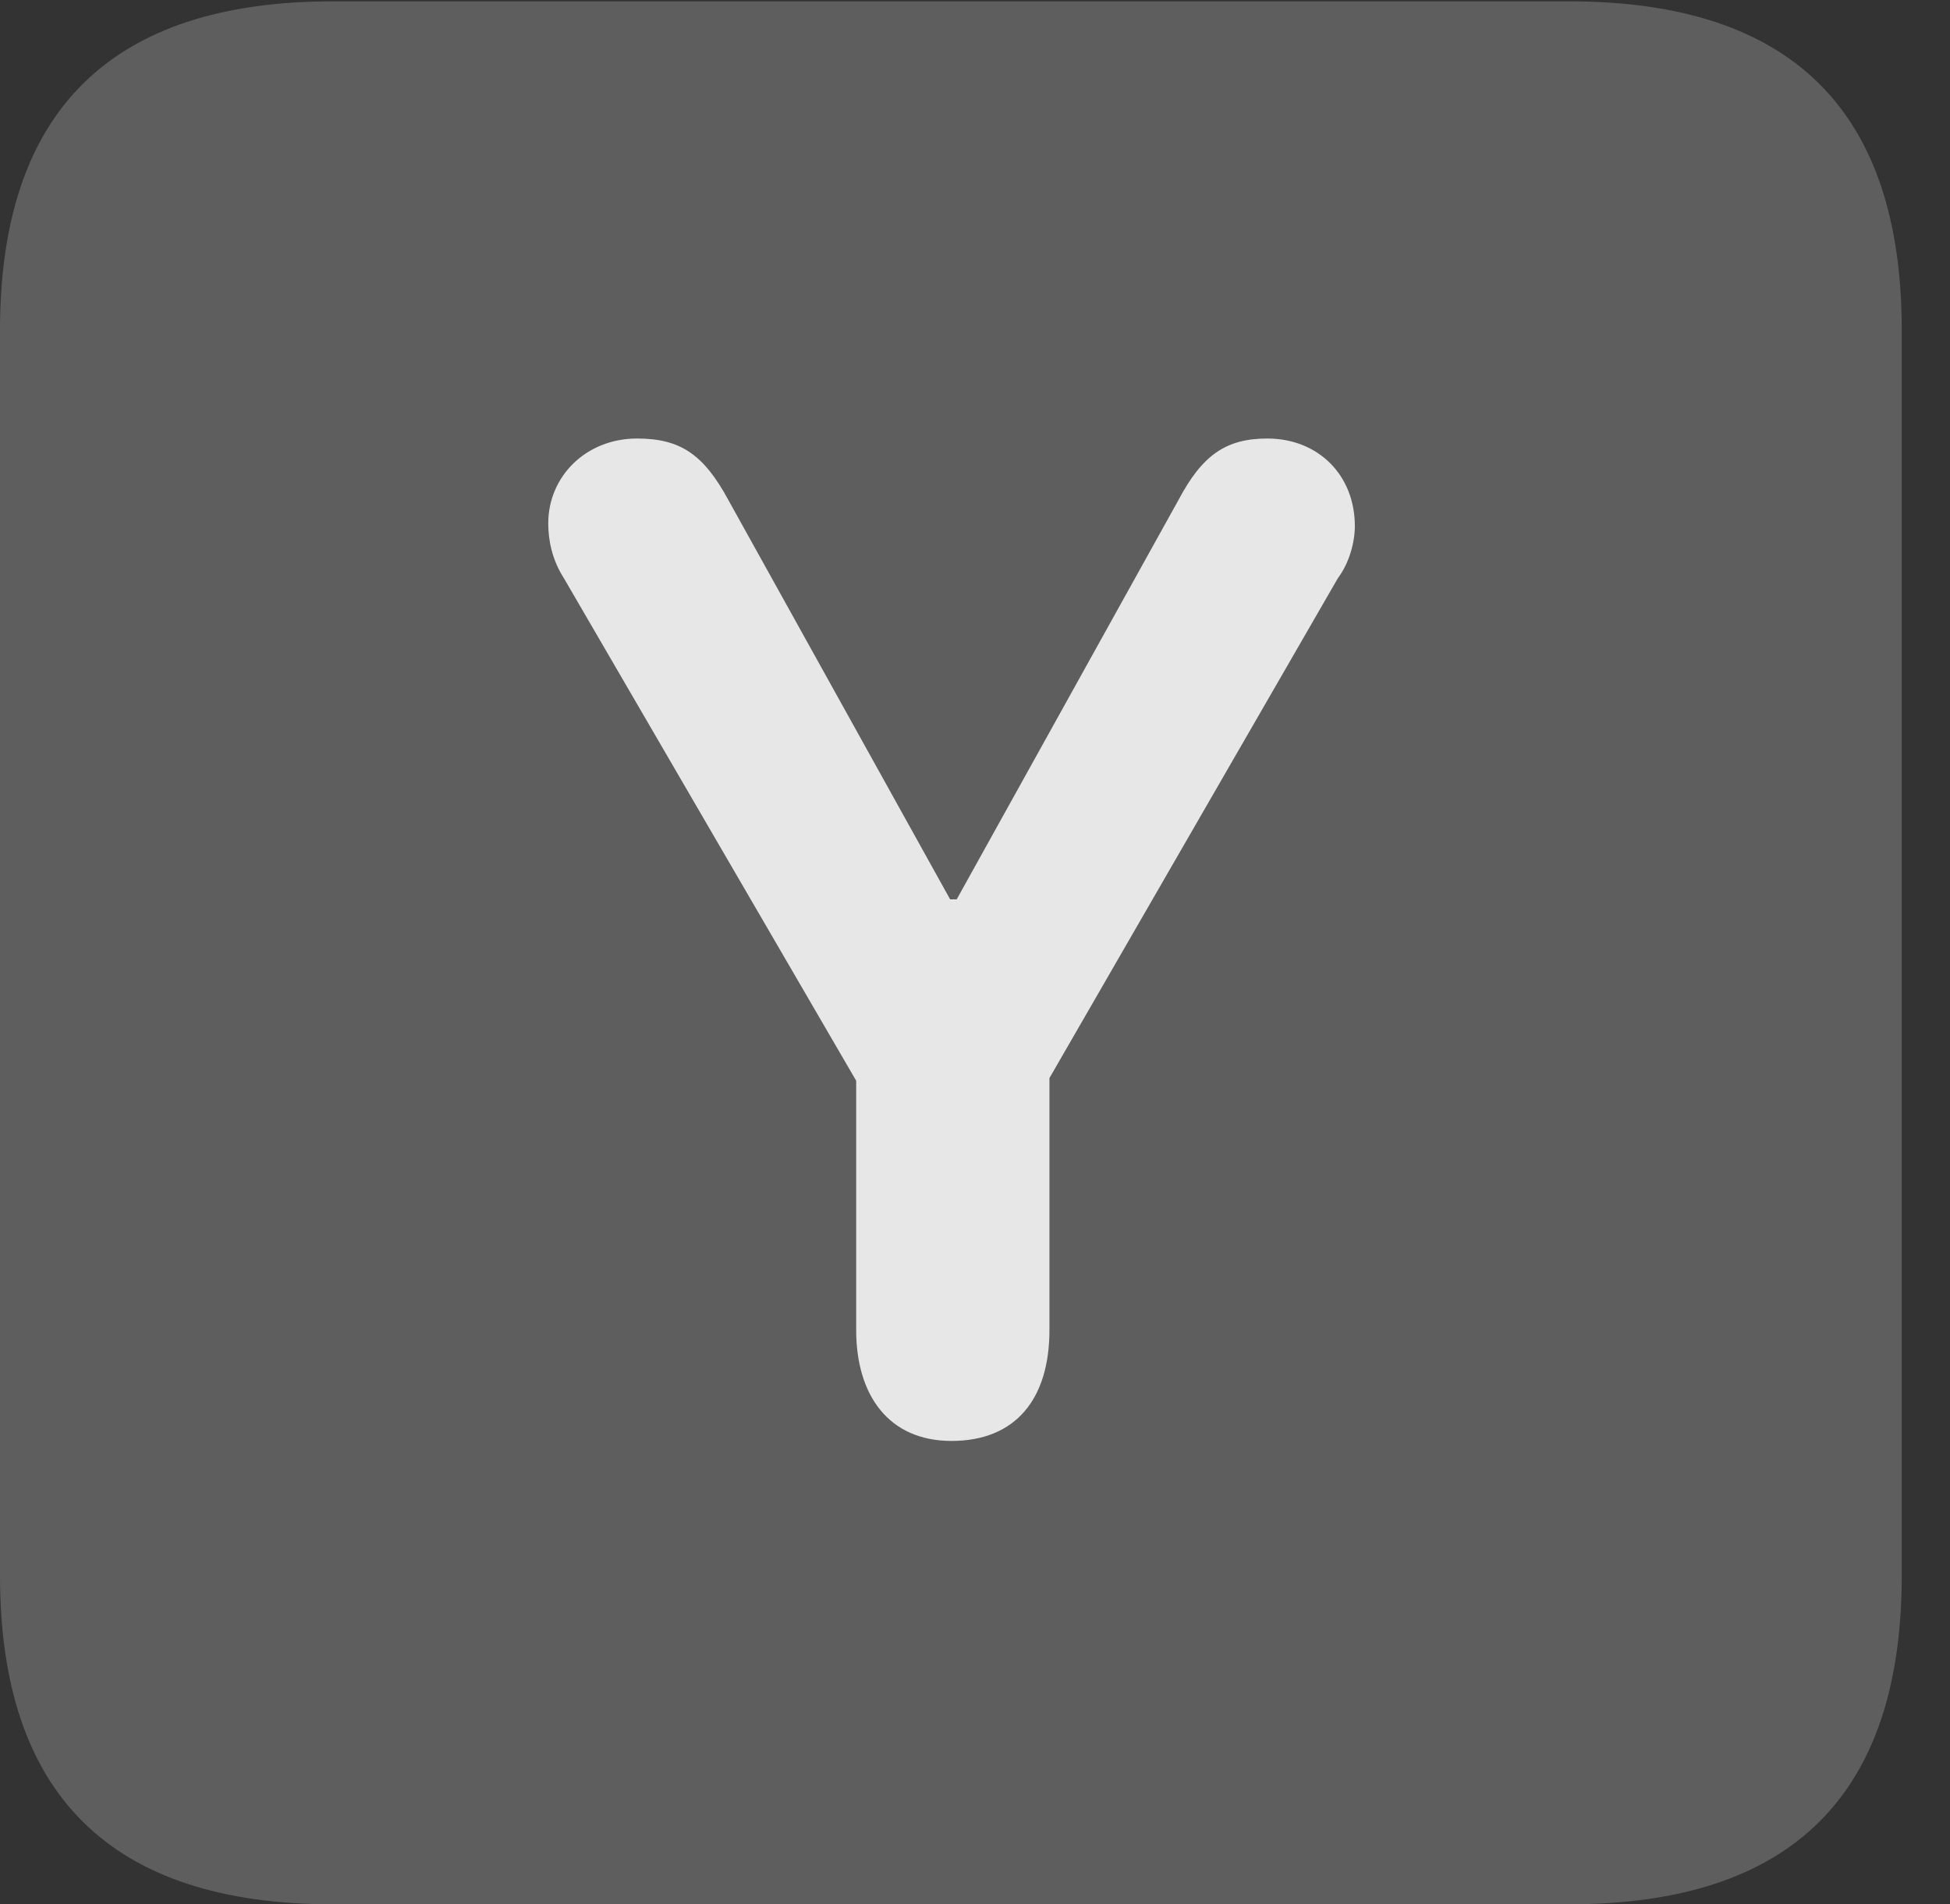 <?xml version="1.0" encoding="UTF-8"?>
<!--Generator: Apple Native CoreSVG 341-->
<!DOCTYPE svg
PUBLIC "-//W3C//DTD SVG 1.1//EN"
       "http://www.w3.org/Graphics/SVG/1.1/DTD/svg11.dtd">
<svg version="1.1" xmlns="http://www.w3.org/2000/svg" xmlns:xlink="http://www.w3.org/1999/xlink" viewBox="0 0 14.59 14.248">
 <rect x="0" y="0" width="14.59" height="14.248" fill="#333333" stroke="none"/>
 <g>
  <rect height="14.248" opacity="0" width="14.59" x="0" y="0"/>
  <path d="M2.49 14.248L11.738 14.248C13.408 14.248 14.229 13.428 14.229 11.787L14.229 2.471C14.229 0.83 13.408 0.01 11.738 0.01L2.49 0.01C0.83 0.01 0 0.83 0 2.471L0 11.787C0 13.428 0.83 14.248 2.49 14.248Z" fill="white" fill-opacity="0.212"/>
  <path d="M7.119 10.781C6.65 10.781 6.406 10.44 6.406 9.951L6.406 8.086L4.219 4.326C4.131 4.189 4.102 4.043 4.102 3.916C4.102 3.564 4.385 3.281 4.766 3.281C5.088 3.281 5.264 3.398 5.449 3.74L7.109 6.729L7.158 6.729L8.818 3.74C8.994 3.408 9.17 3.281 9.482 3.281C9.863 3.281 10.137 3.555 10.137 3.936C10.137 4.053 10.098 4.209 10.01 4.326L7.852 8.066L7.852 9.951C7.852 10.469 7.598 10.781 7.119 10.781Z" fill="white" fill-opacity="0.85"/>
 </g>
</svg>
